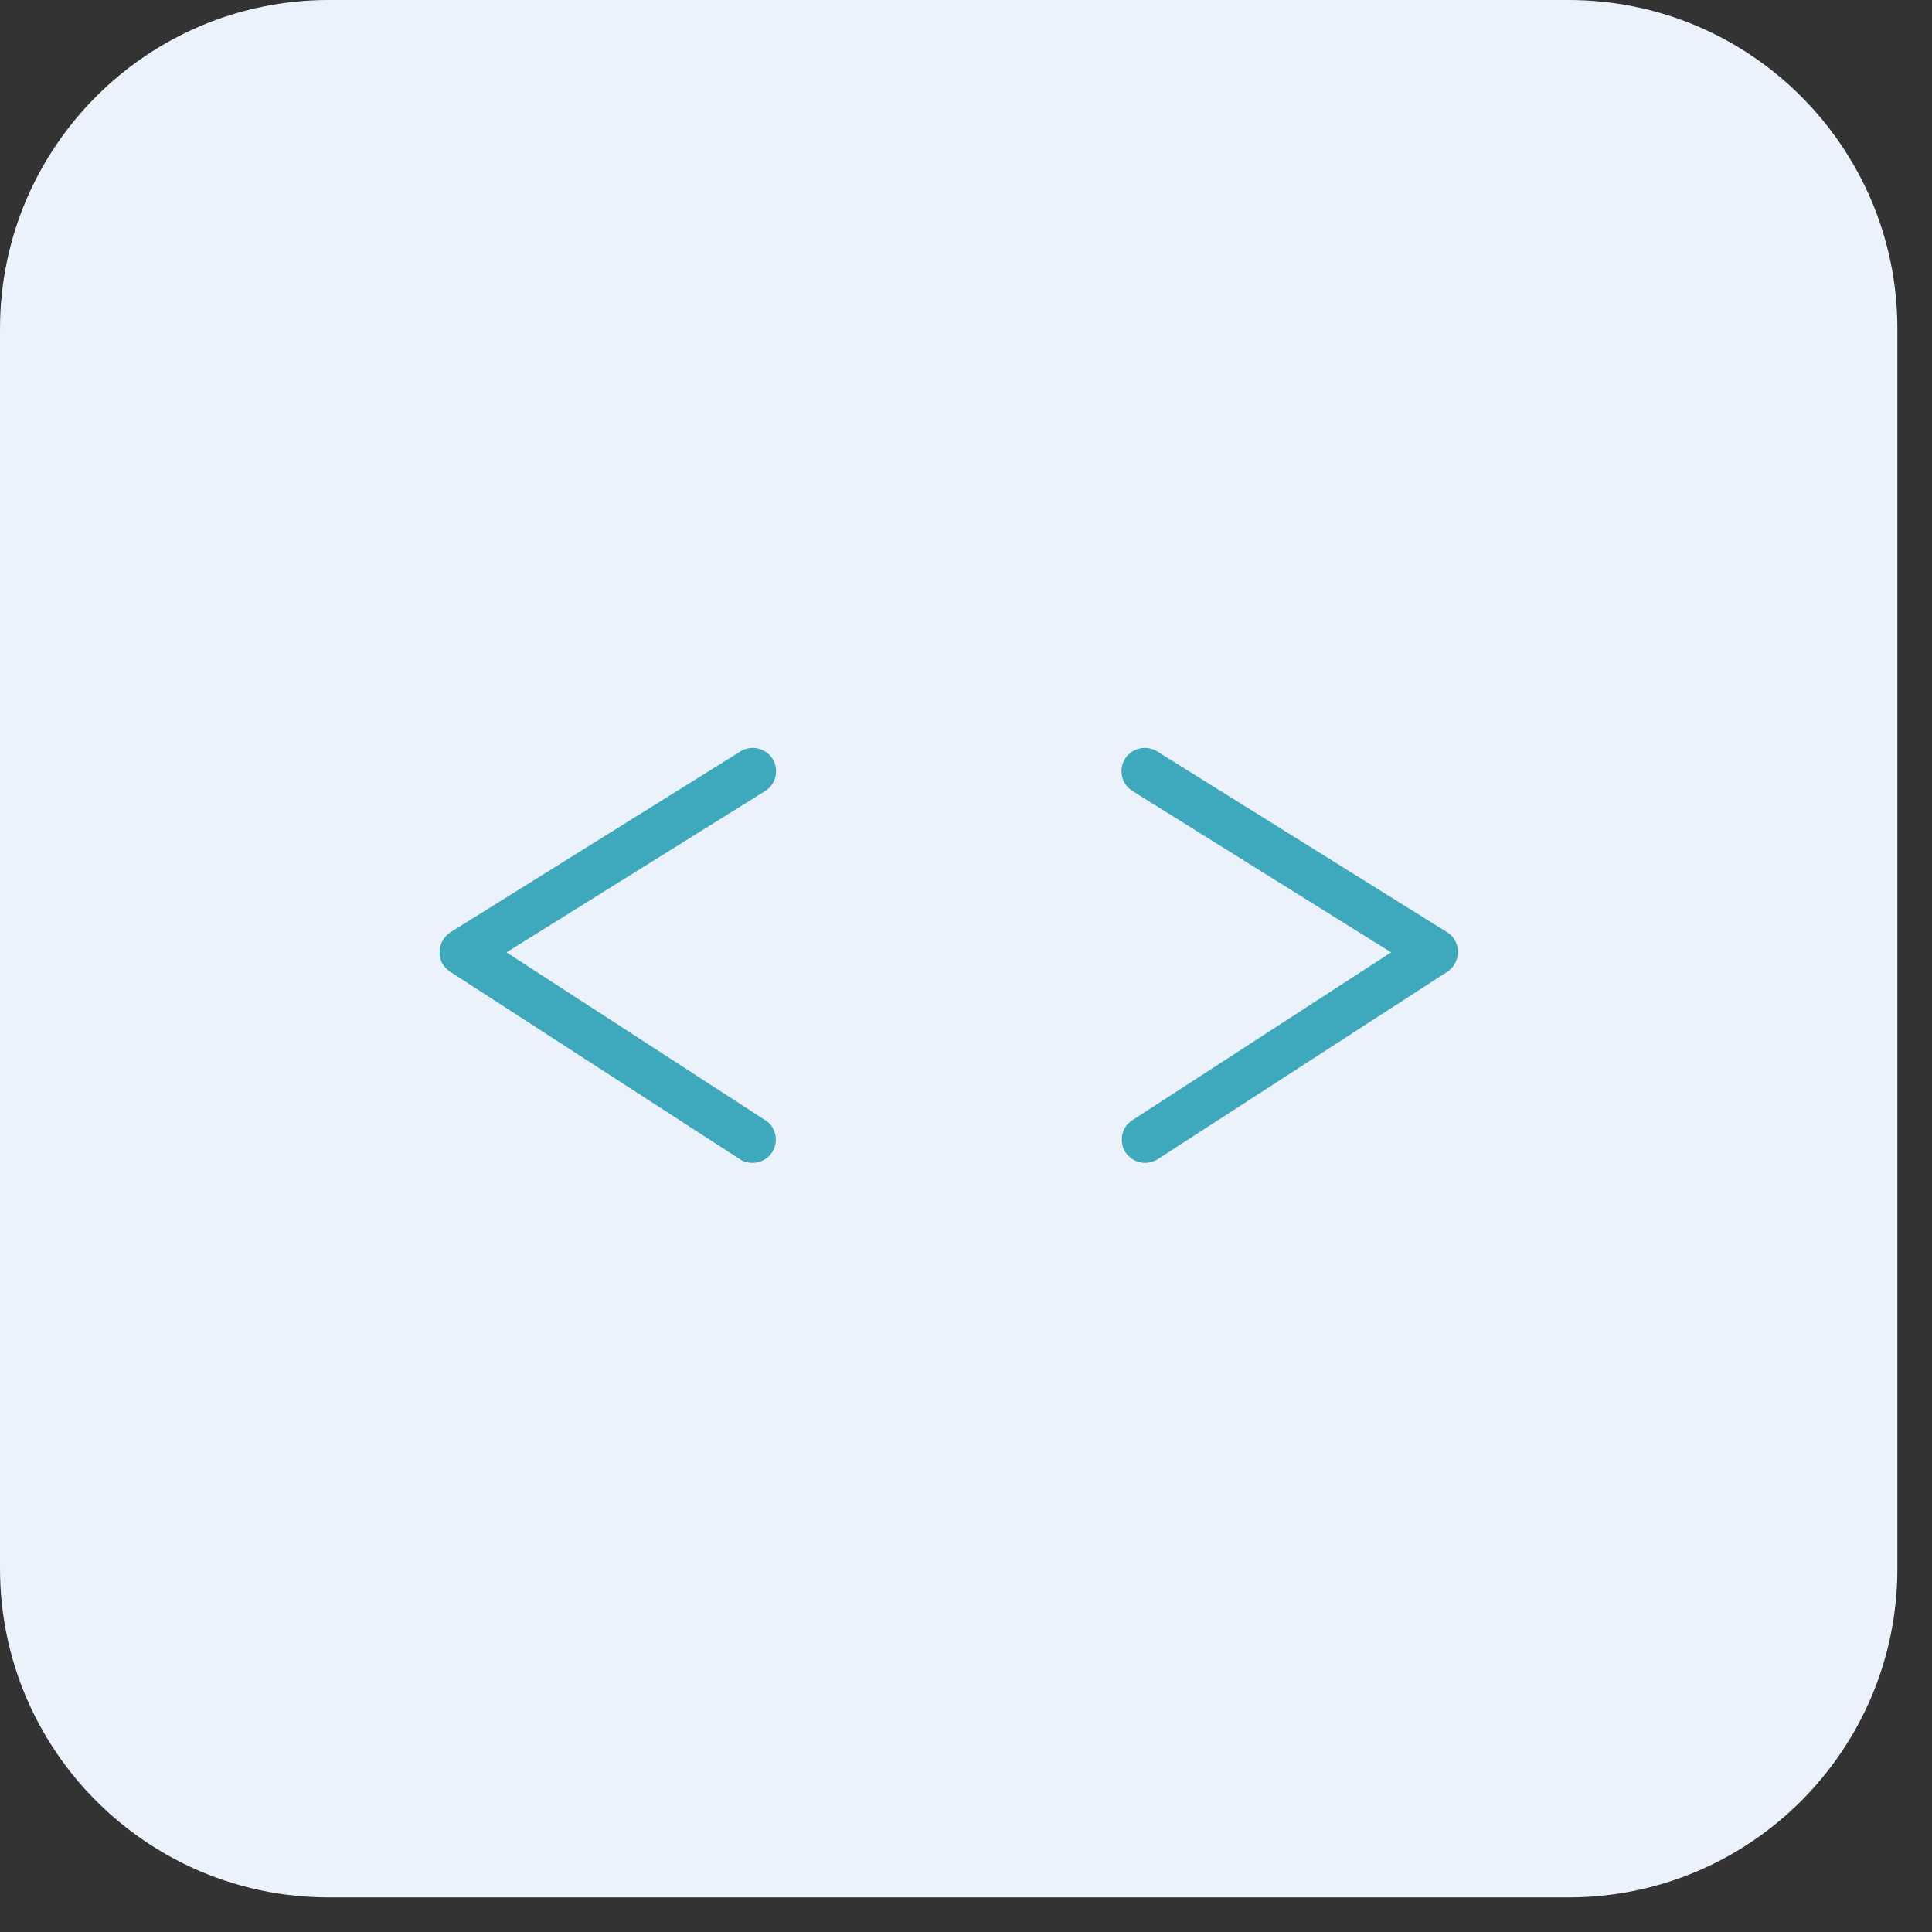 <svg width="48" height="48" viewBox="0 0 48 48" fill="none" xmlns="http://www.w3.org/2000/svg">
<rect x="0" y="0" width="48" height="48" fill="#333333" stroke="none"/>
<path d="M38.97 0H8.17C3.658 0 0 3.658 0 8.17V38.97C0 43.482 3.658 47.14 8.17 47.14H38.97C43.482 47.14 47.14 43.482 47.14 38.97V8.17C47.14 3.658 43.482 0 38.97 0Z" fill="#ECF2FB"/>
<path d="M18.693 28.891C18.583 28.891 18.473 28.861 18.383 28.801L11.183 24.141C11.013 24.031 10.913 23.851 10.923 23.651C10.923 23.451 11.023 23.271 11.193 23.161L18.393 18.671C18.663 18.501 19.023 18.581 19.193 18.851C19.363 19.121 19.283 19.481 19.013 19.651L12.583 23.661L19.013 27.831C19.283 28.001 19.353 28.361 19.183 28.631C19.073 28.801 18.883 28.891 18.693 28.891Z" fill="#3EA8BD"/>
<path d="M28.453 28.891C28.262 28.891 28.082 28.801 27.962 28.631C27.793 28.361 27.863 28.001 28.133 27.831L34.562 23.661L28.133 19.651C27.863 19.481 27.782 19.121 27.953 18.851C28.122 18.581 28.483 18.501 28.753 18.671L35.953 23.161C36.123 23.261 36.222 23.451 36.222 23.651C36.222 23.851 36.123 24.031 35.962 24.141L28.762 28.801C28.663 28.861 28.552 28.891 28.453 28.891Z" fill="#3EA8BD"/>
</svg>
